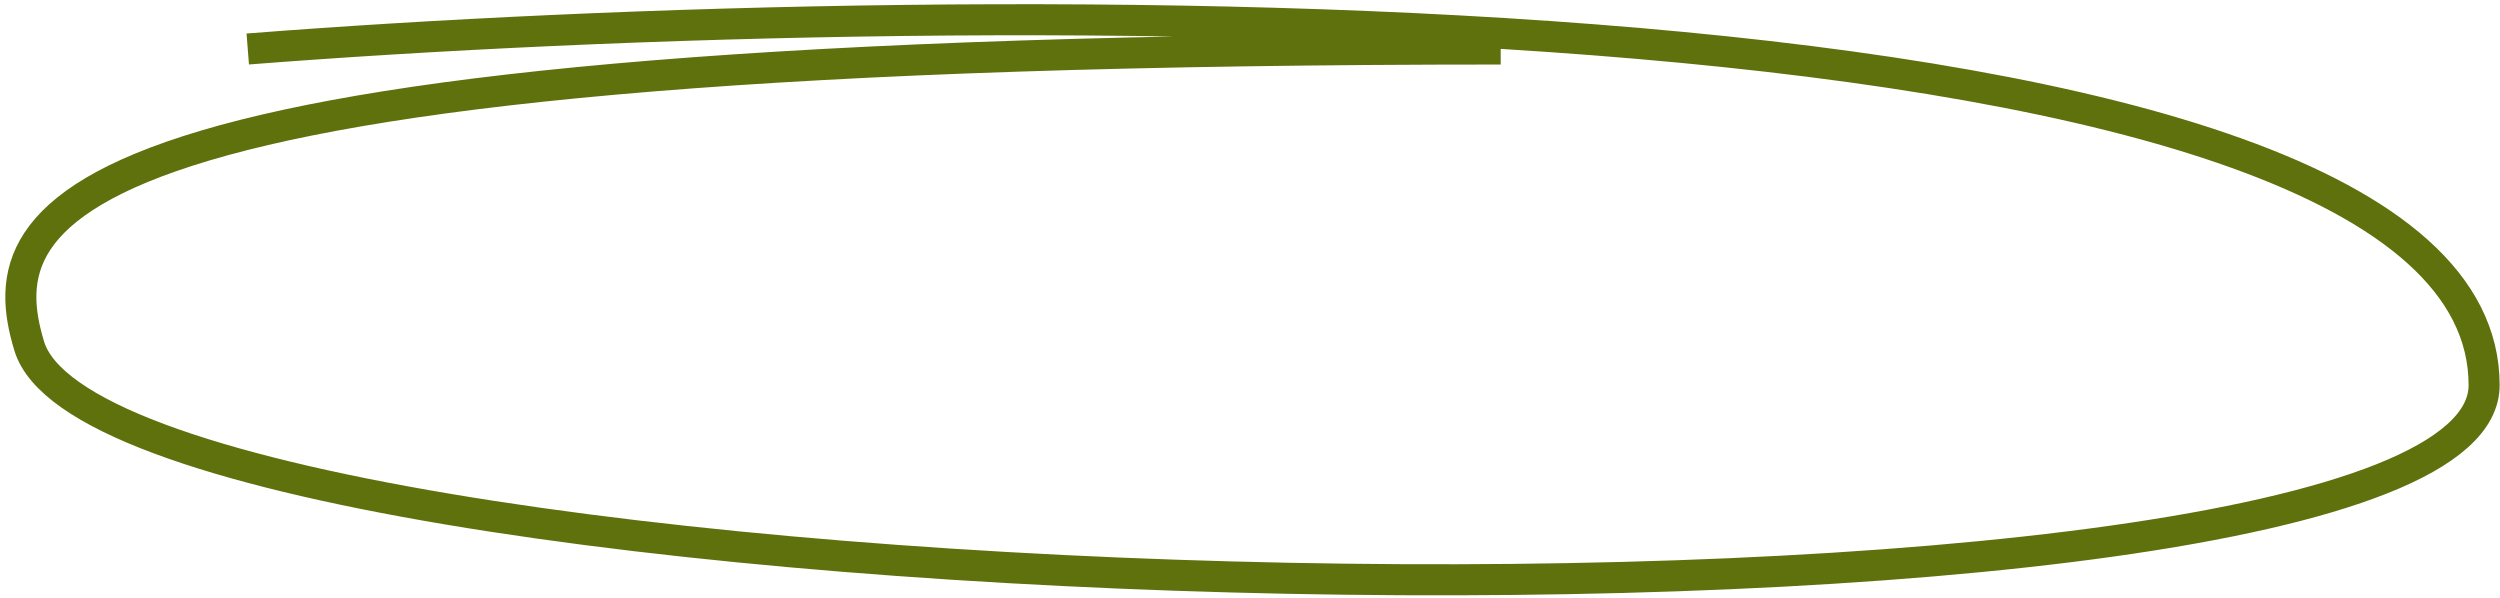 <svg width="322" height="77" viewBox="0 0 322 77" fill="none" xmlns="http://www.w3.org/2000/svg">
<path d="M31.911 6.311C125.58 -1.005 319.955 -2.708 319.955 49.612C319.955 87.278 14.487 79.951 3.763 44.57C-1.658 26.685 6.578 6.311 193.291 6.311" stroke="#5E710C" stroke-width="4"/>
</svg>
